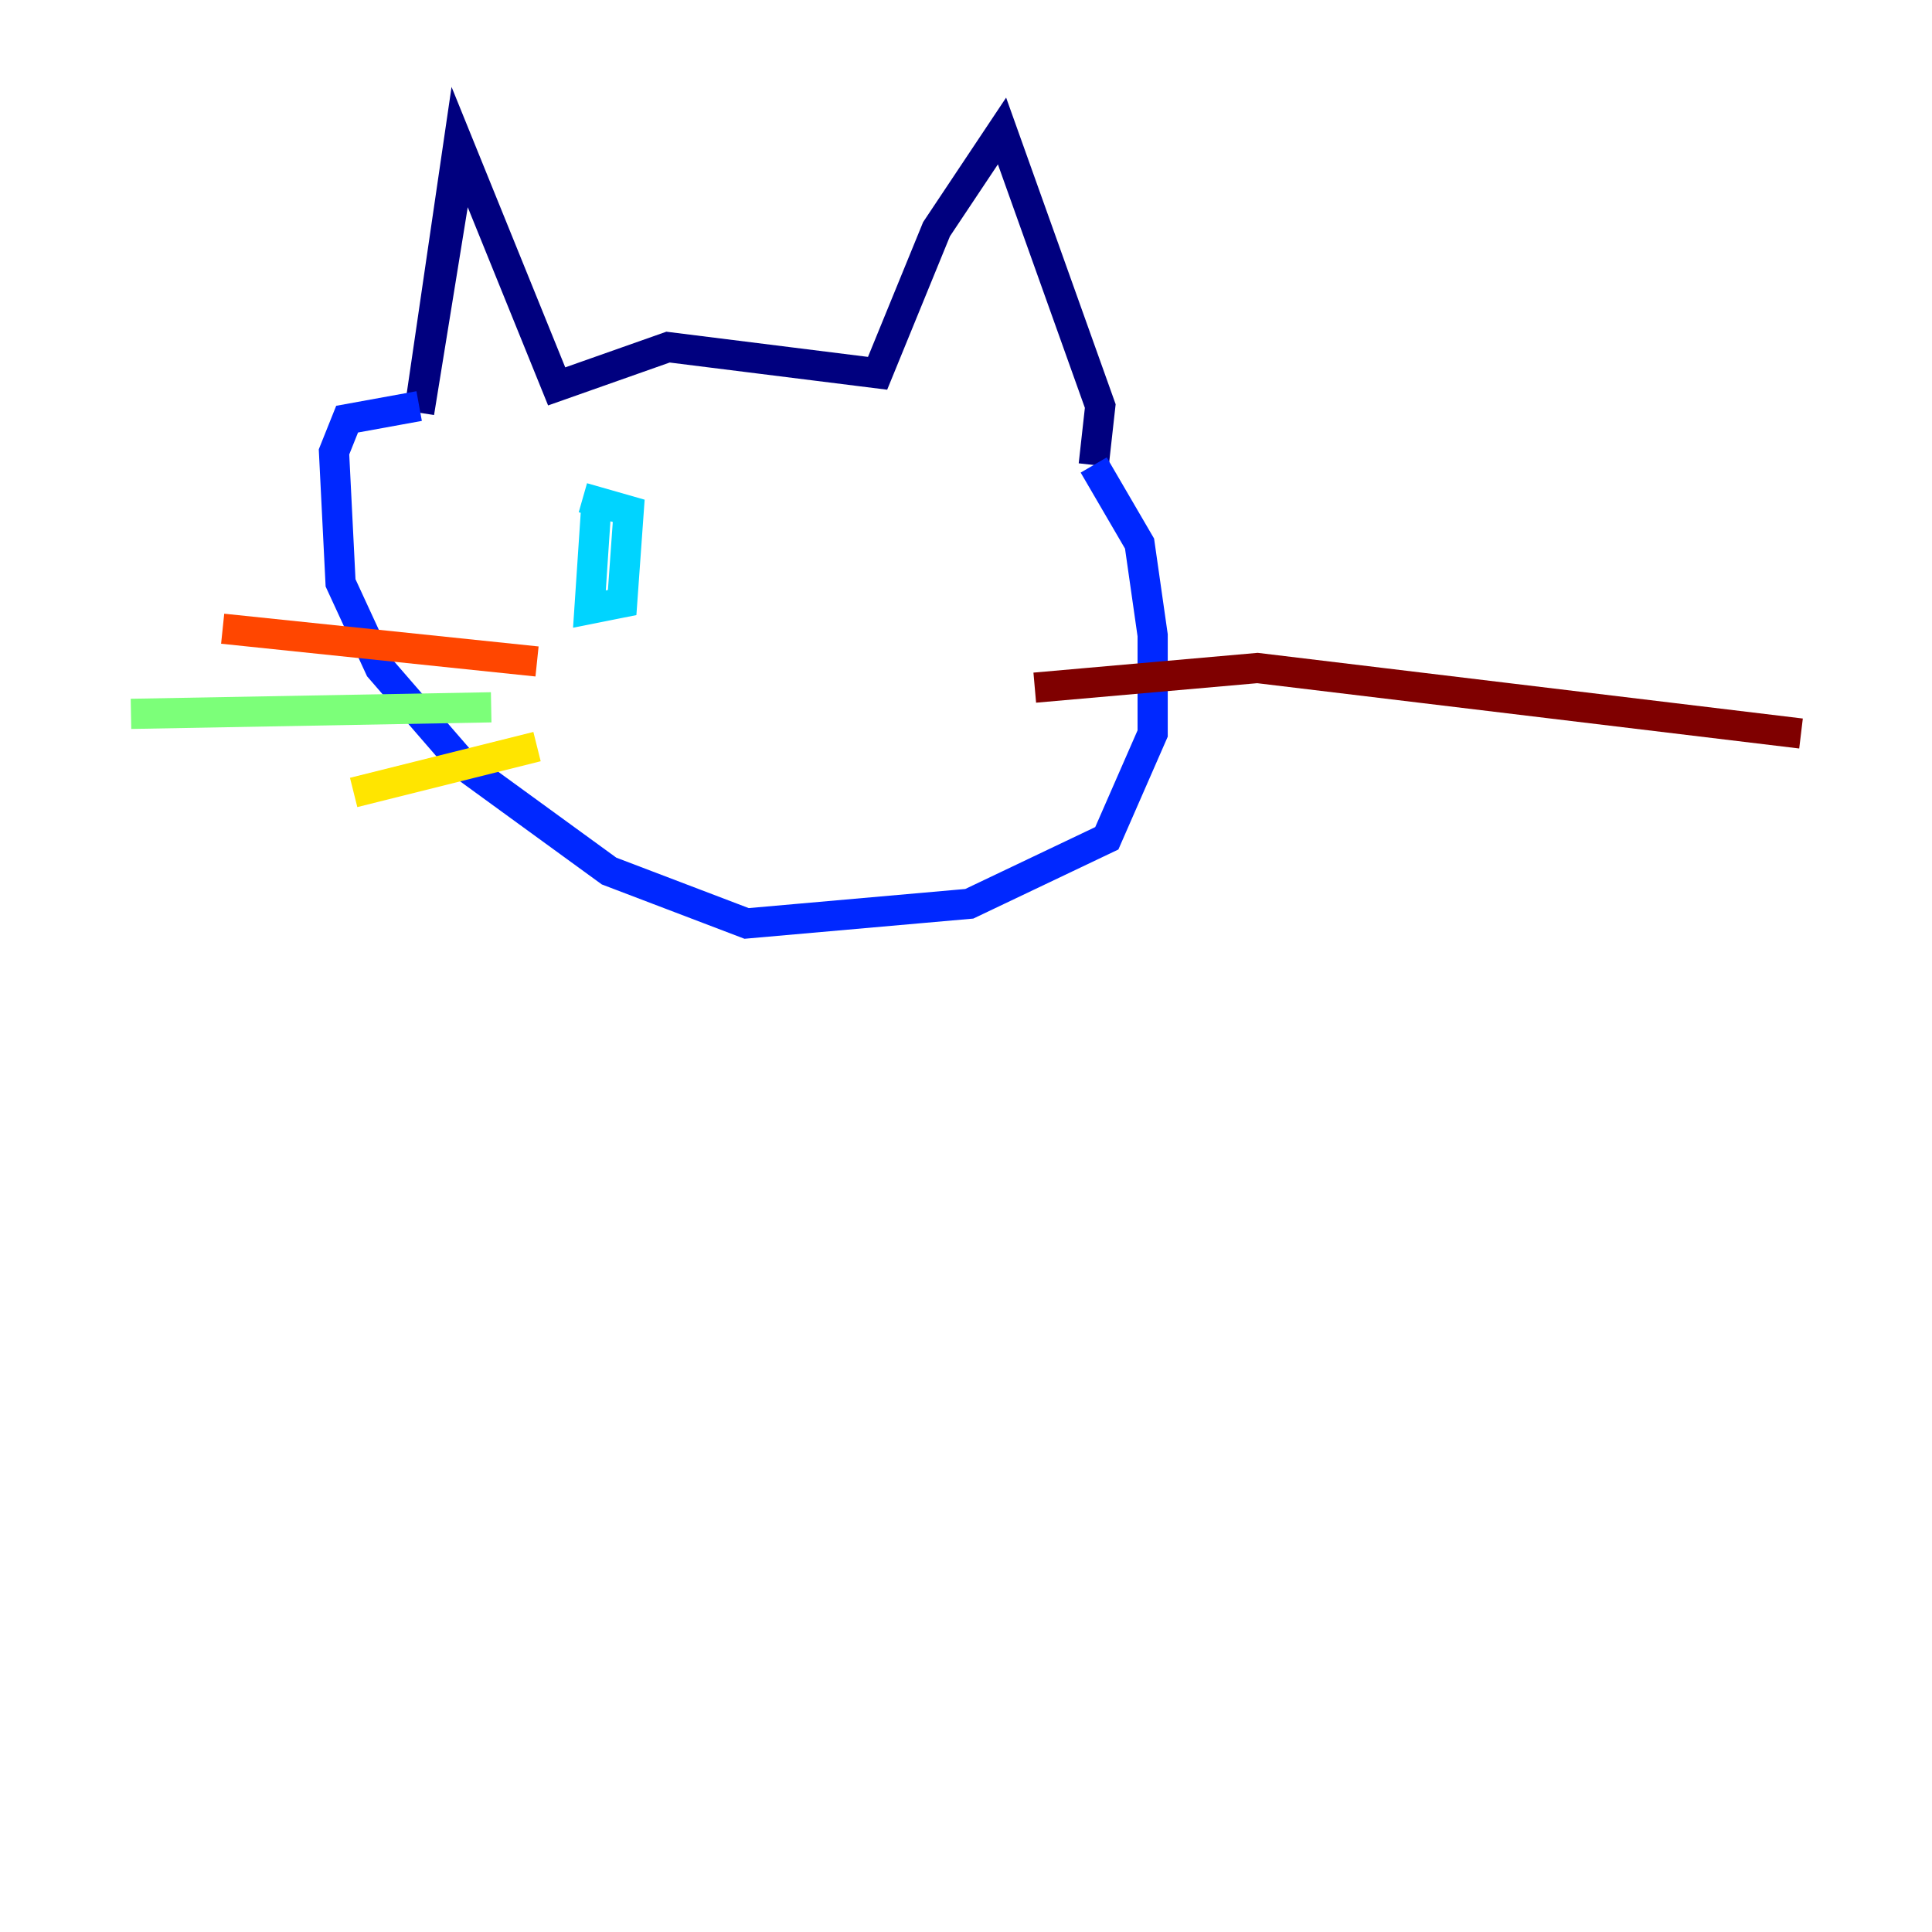 <?xml version="1.0" encoding="utf-8" ?>
<svg baseProfile="tiny" height="128" version="1.2" viewBox="0,0,128,128" width="128" xmlns="http://www.w3.org/2000/svg" xmlns:ev="http://www.w3.org/2001/xml-events" xmlns:xlink="http://www.w3.org/1999/xlink"><defs /><polyline fill="none" points="30.373,11.281 27.77,27.336 30.373,9.546 36.881,25.6 44.258,22.997 58.142,24.732 62.047,15.186 66.386,8.678 72.895,26.902 72.461,30.807" stroke="#00007f" stroke-width="2" /><polyline fill="none" points="72.461,30.807 75.498,36.014 76.366,42.088 76.366,48.597 73.329,55.539 64.217,59.878 49.464,61.18 40.352,57.709 30.807,50.766 25.166,44.258 22.563,38.617 22.129,29.939 22.997,27.77 27.77,26.902" stroke="#0028ff" stroke-width="2" /><polyline fill="none" points="39.485,33.844 39.051,40.352 41.22,39.919 41.654,33.844 38.617,32.976" stroke="#00d4ff" stroke-width="2" /><polyline fill="none" points="32.542,46.861 8.678,47.295" stroke="#7cff79" stroke-width="2" /><polyline fill="none" points="35.58,49.464 23.43,52.502" stroke="#ffe500" stroke-width="2" /><polyline fill="none" points="35.58,43.824 14.752,41.654" stroke="#ff4600" stroke-width="2" /><polyline fill="none" points="68.556,45.559 83.308,44.258 119.322,48.597" stroke="#7f0000" stroke-width="2" /></svg>